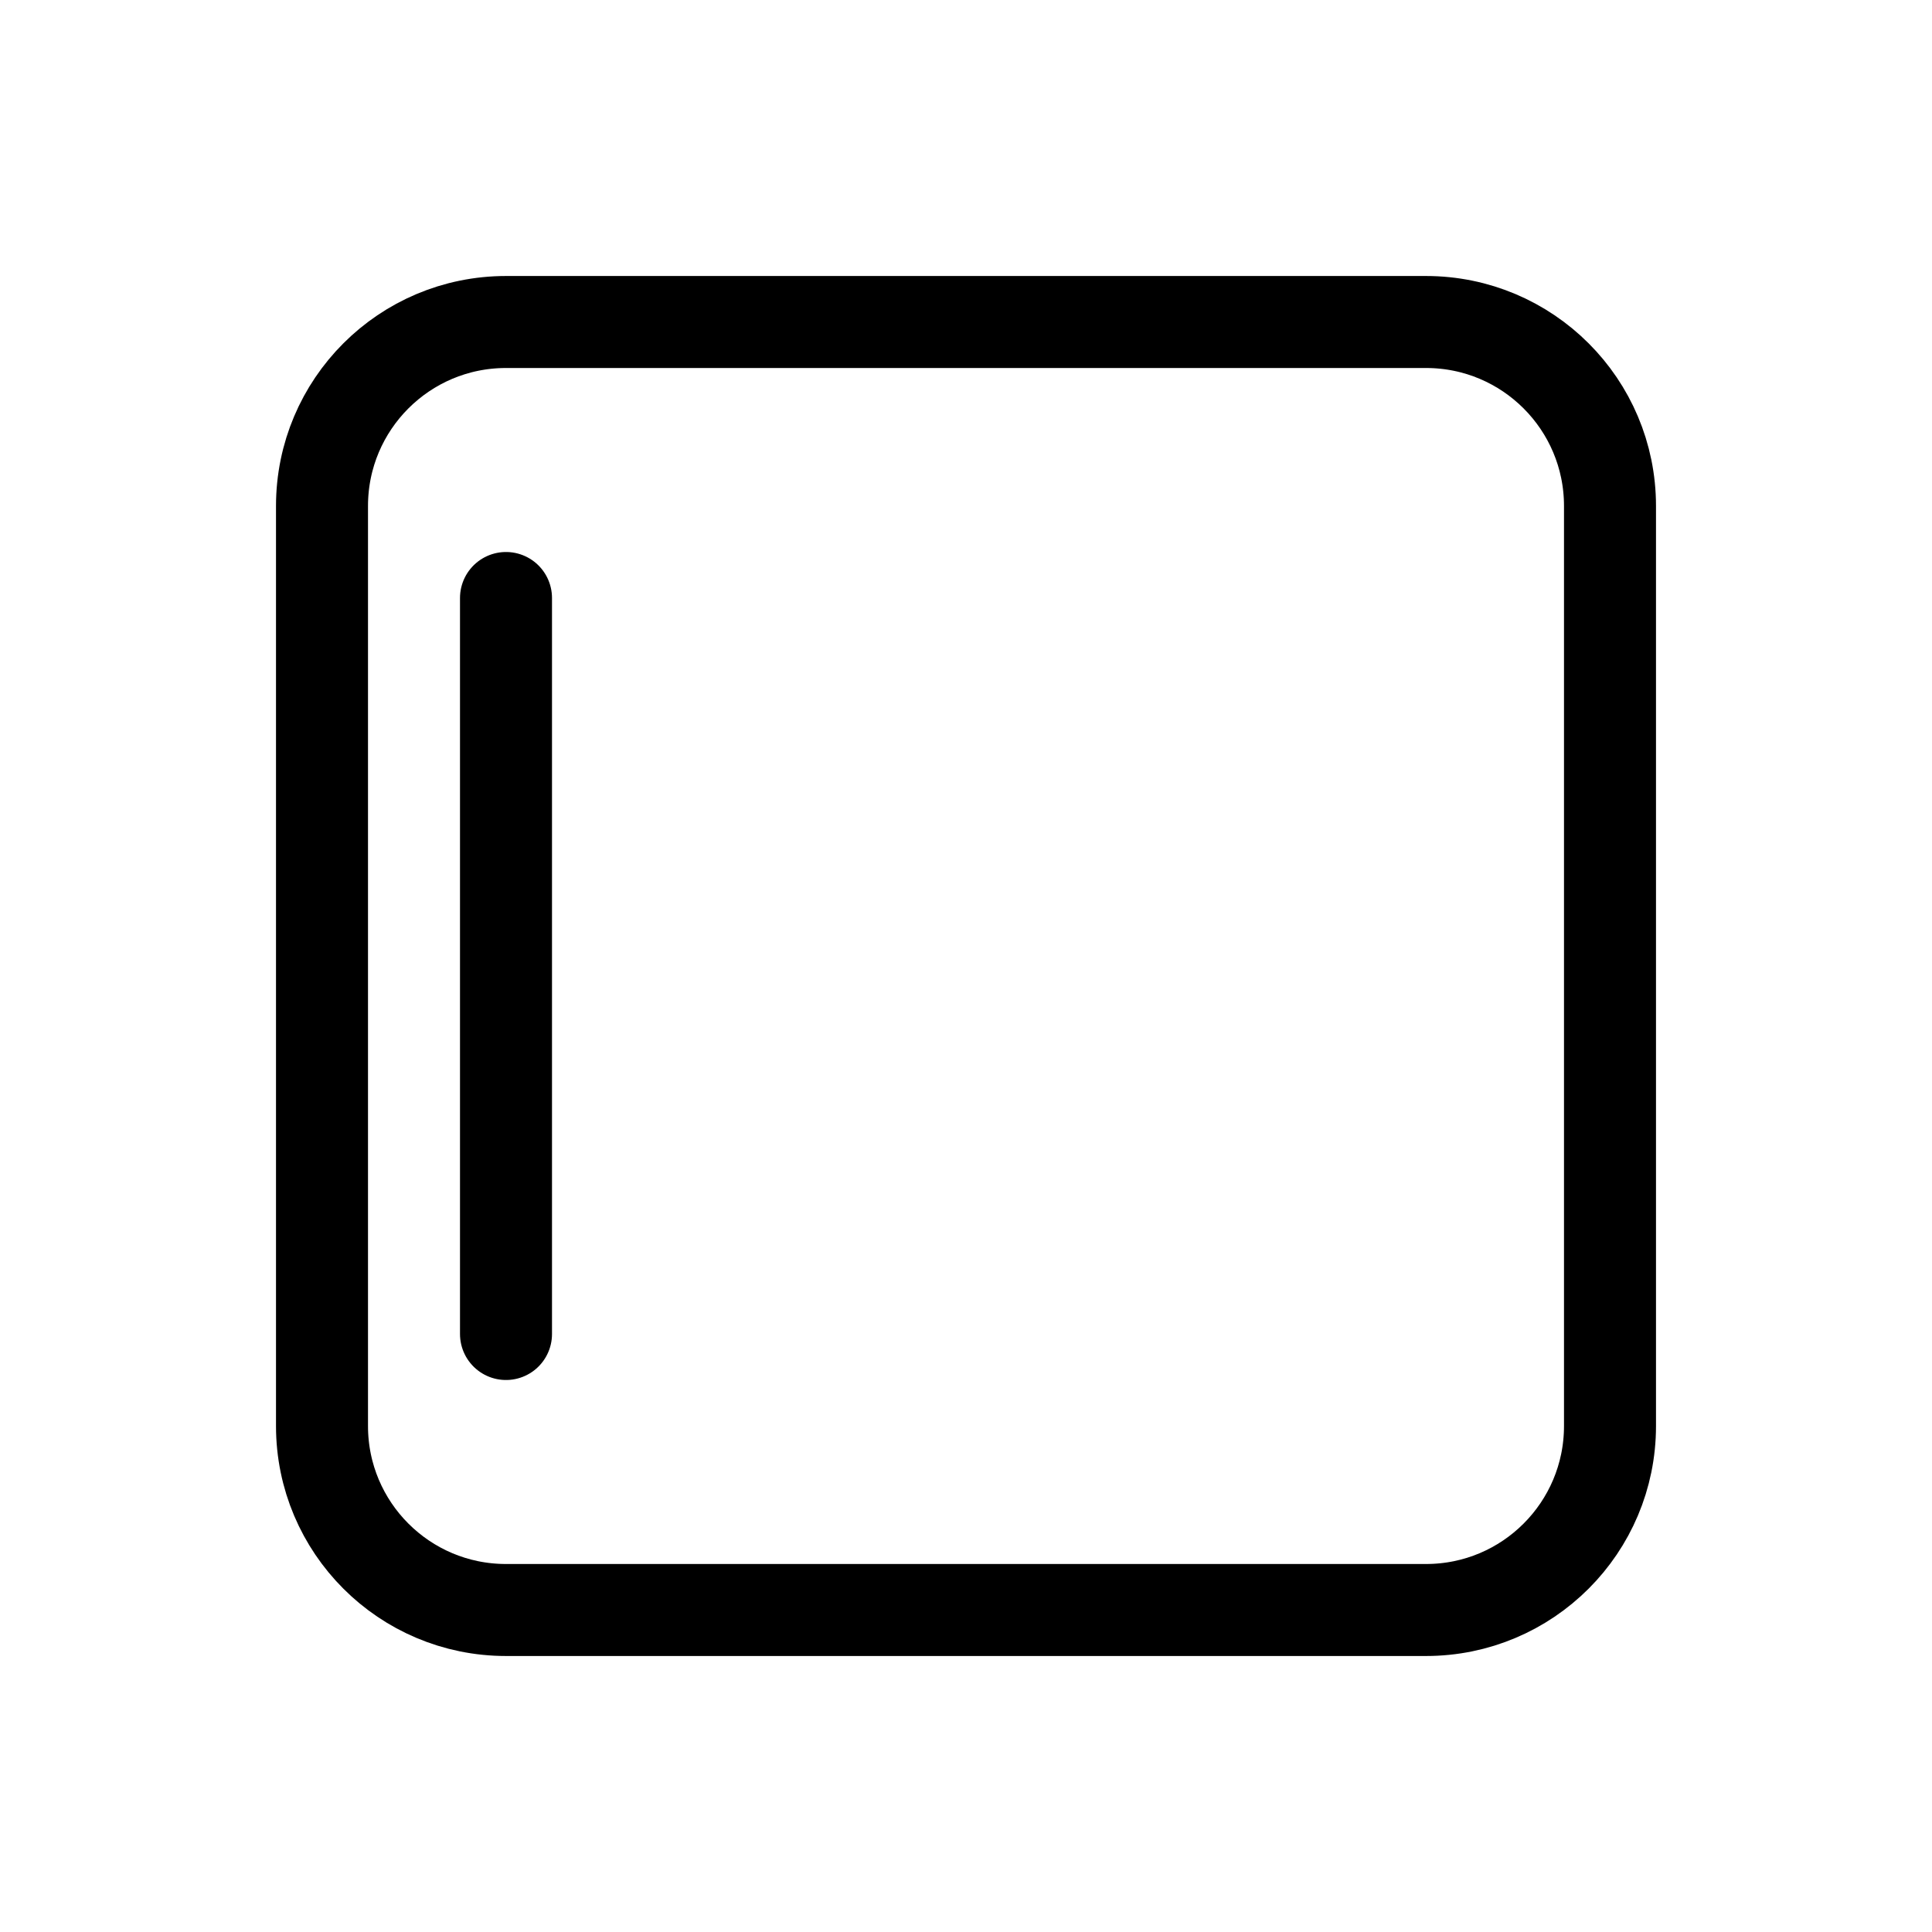 <svg height="21" viewBox="0 0 21 21" width="21" xmlns="http://www.w3.org/2000/svg"><g fill="none" fill-rule="evenodd" stroke="#000" stroke-linecap="round" stroke-linejoin="round" transform="translate(3 3)"><path d="m2.5.5h10c1.105 0 2 .895 2 2v10c0 1.105-.895 2-2 2h-10c-1.105 0-2-.895-2-2v-10c0-1.105.895-2 2-2z"/><path d="m2.5 11.5v-8"/></g></svg>